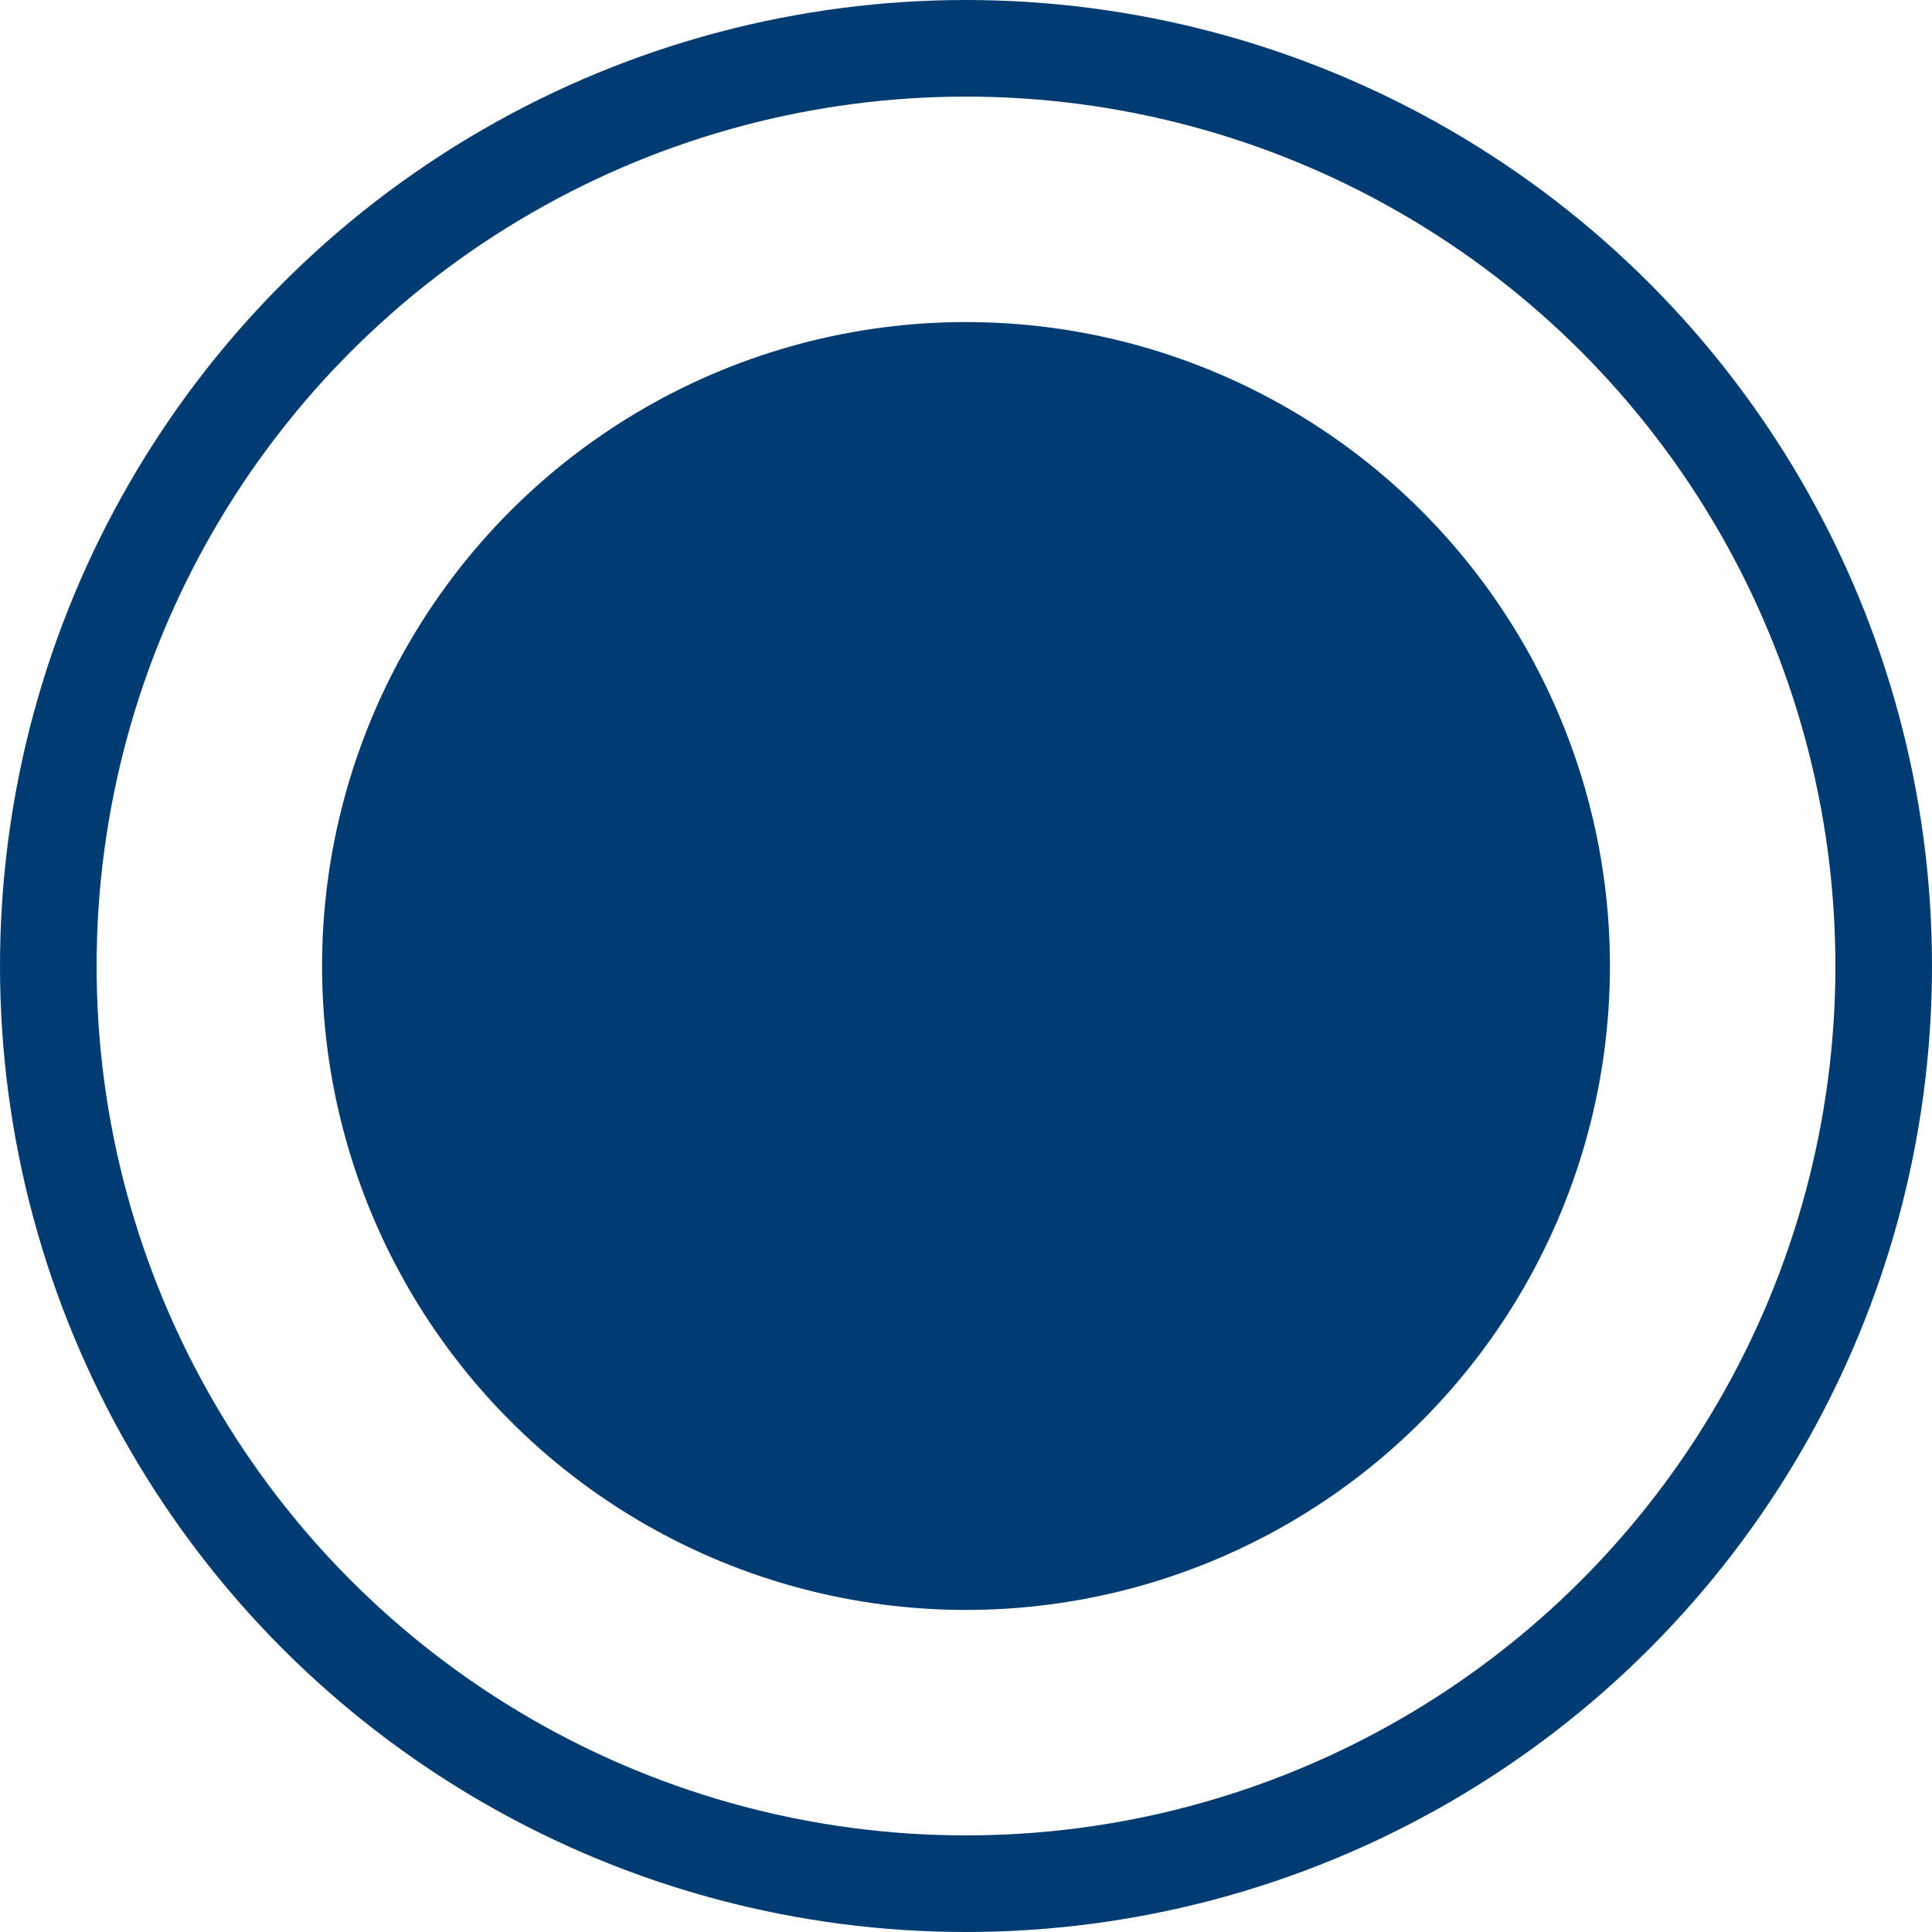 <svg width="10" height="10" viewBox="0 0 10 10" fill="none" xmlns="http://www.w3.org/2000/svg">
<circle cx="5" cy="5" r="3.333" fill="#003C72"/>
<circle cx="5" cy="5" r="4.75" stroke="#003C72" stroke-width="0.5"/>
</svg>
